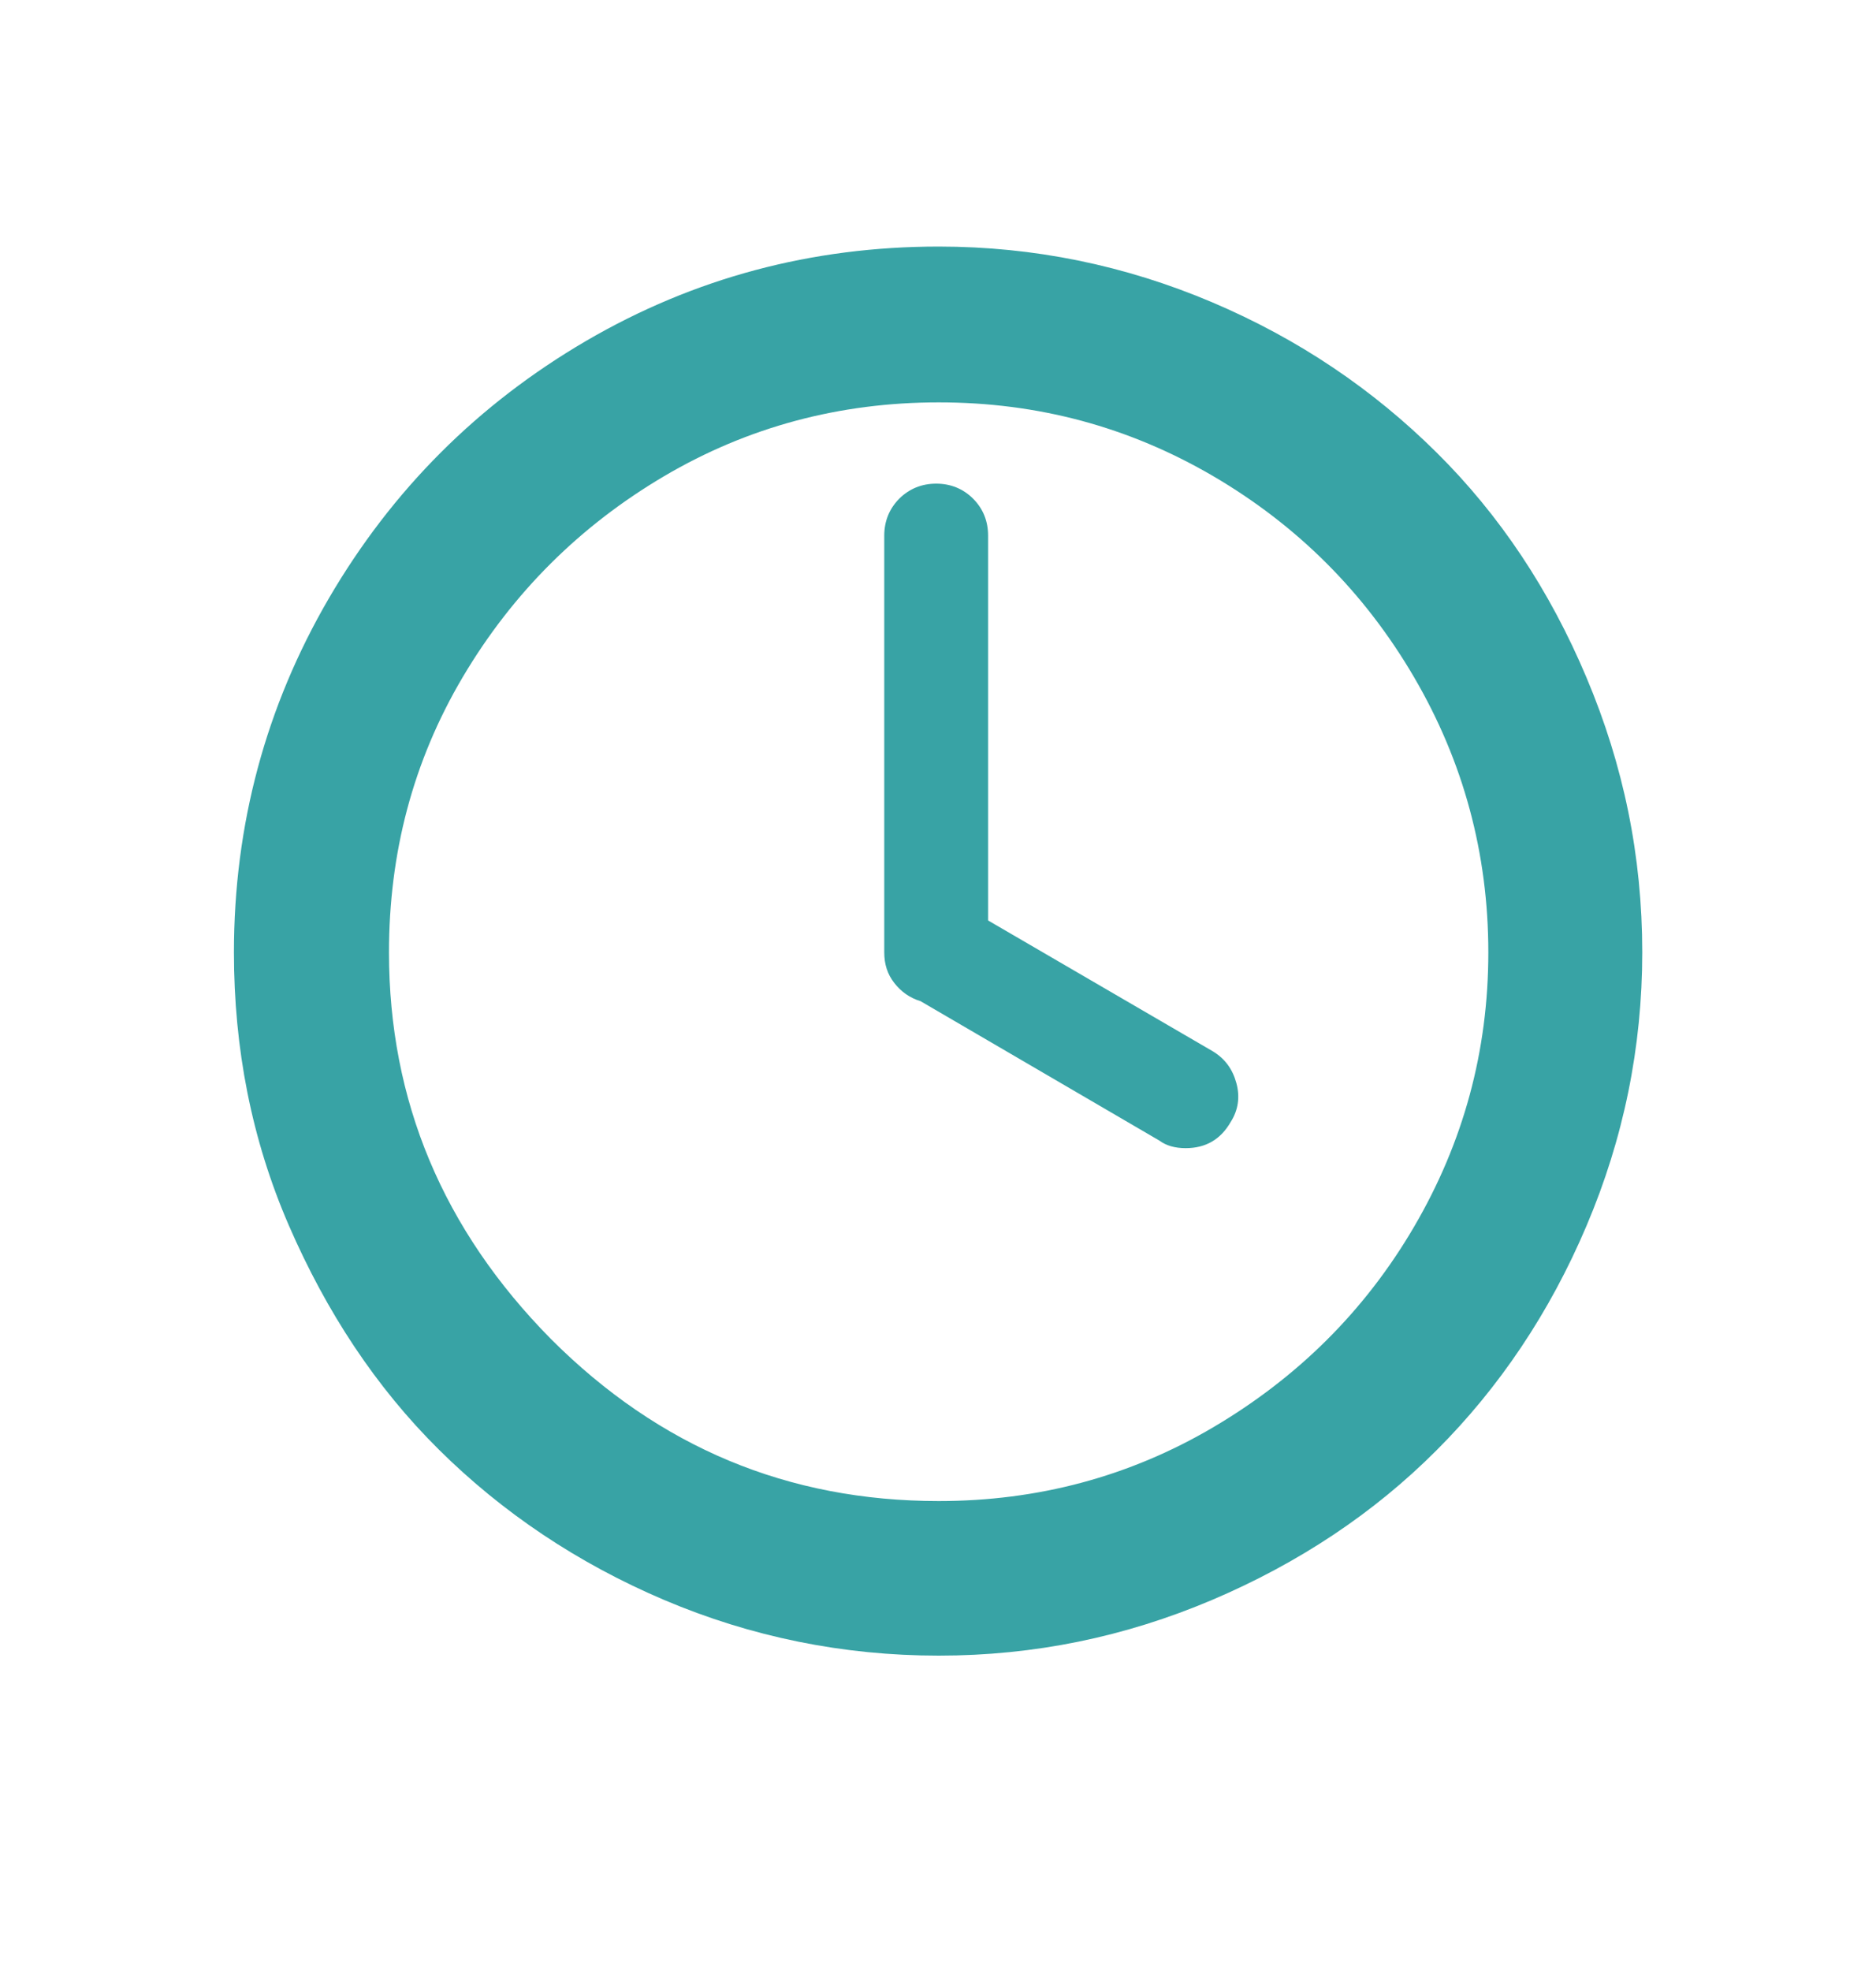 <svg width="20" height="21" viewBox="0 0 20 21" fill="none" xmlns="http://www.w3.org/2000/svg">
<g id="wi:time-4">
<path id="Vector" d="M2.494 10.147C2.494 8.787 2.834 7.527 3.507 6.373C4.181 5.22 5.094 4.307 6.247 3.633C7.401 2.96 8.654 2.627 10.008 2.627C11.021 2.627 11.994 2.827 12.921 3.22C13.848 3.613 14.641 4.153 15.314 4.82C15.988 5.487 16.521 6.287 16.914 7.22C17.308 8.153 17.508 9.12 17.508 10.147C17.508 11.16 17.308 12.133 16.914 13.06C16.521 13.987 15.981 14.787 15.314 15.453C14.648 16.12 13.848 16.653 12.921 17.047C11.994 17.44 11.027 17.64 10.008 17.64C8.987 17.64 8.007 17.44 7.081 17.047C6.154 16.653 5.354 16.113 4.681 15.447C4.007 14.78 3.481 13.98 3.081 13.06C2.681 12.14 2.494 11.167 2.494 10.147ZM4.147 10.147C4.147 11.727 4.721 13.1 5.874 14.267C7.027 15.42 8.401 15.993 10.008 15.993C11.061 15.993 12.041 15.733 12.934 15.207C13.828 14.68 14.547 13.973 15.074 13.073C15.601 12.173 15.867 11.2 15.867 10.147C15.867 9.093 15.601 8.113 15.074 7.213C14.547 6.313 13.834 5.6 12.934 5.073C12.034 4.547 11.061 4.287 10.008 4.287C8.954 4.287 7.974 4.547 7.081 5.073C6.187 5.6 5.467 6.313 4.934 7.213C4.401 8.113 4.147 9.093 4.147 10.147ZM9.427 10.147V5.707C9.427 5.553 9.481 5.42 9.587 5.313C9.694 5.207 9.827 5.153 9.981 5.153C10.134 5.153 10.268 5.207 10.374 5.313C10.481 5.42 10.534 5.553 10.534 5.707V9.807L12.928 11.2C13.061 11.28 13.141 11.393 13.181 11.54C13.221 11.687 13.201 11.827 13.121 11.953C13.014 12.14 12.854 12.233 12.641 12.233C12.527 12.233 12.434 12.207 12.361 12.153L9.814 10.667C9.701 10.633 9.607 10.567 9.534 10.473C9.461 10.38 9.427 10.273 9.427 10.147Z" fill="#38A3A5"/>
</g>
</svg>
